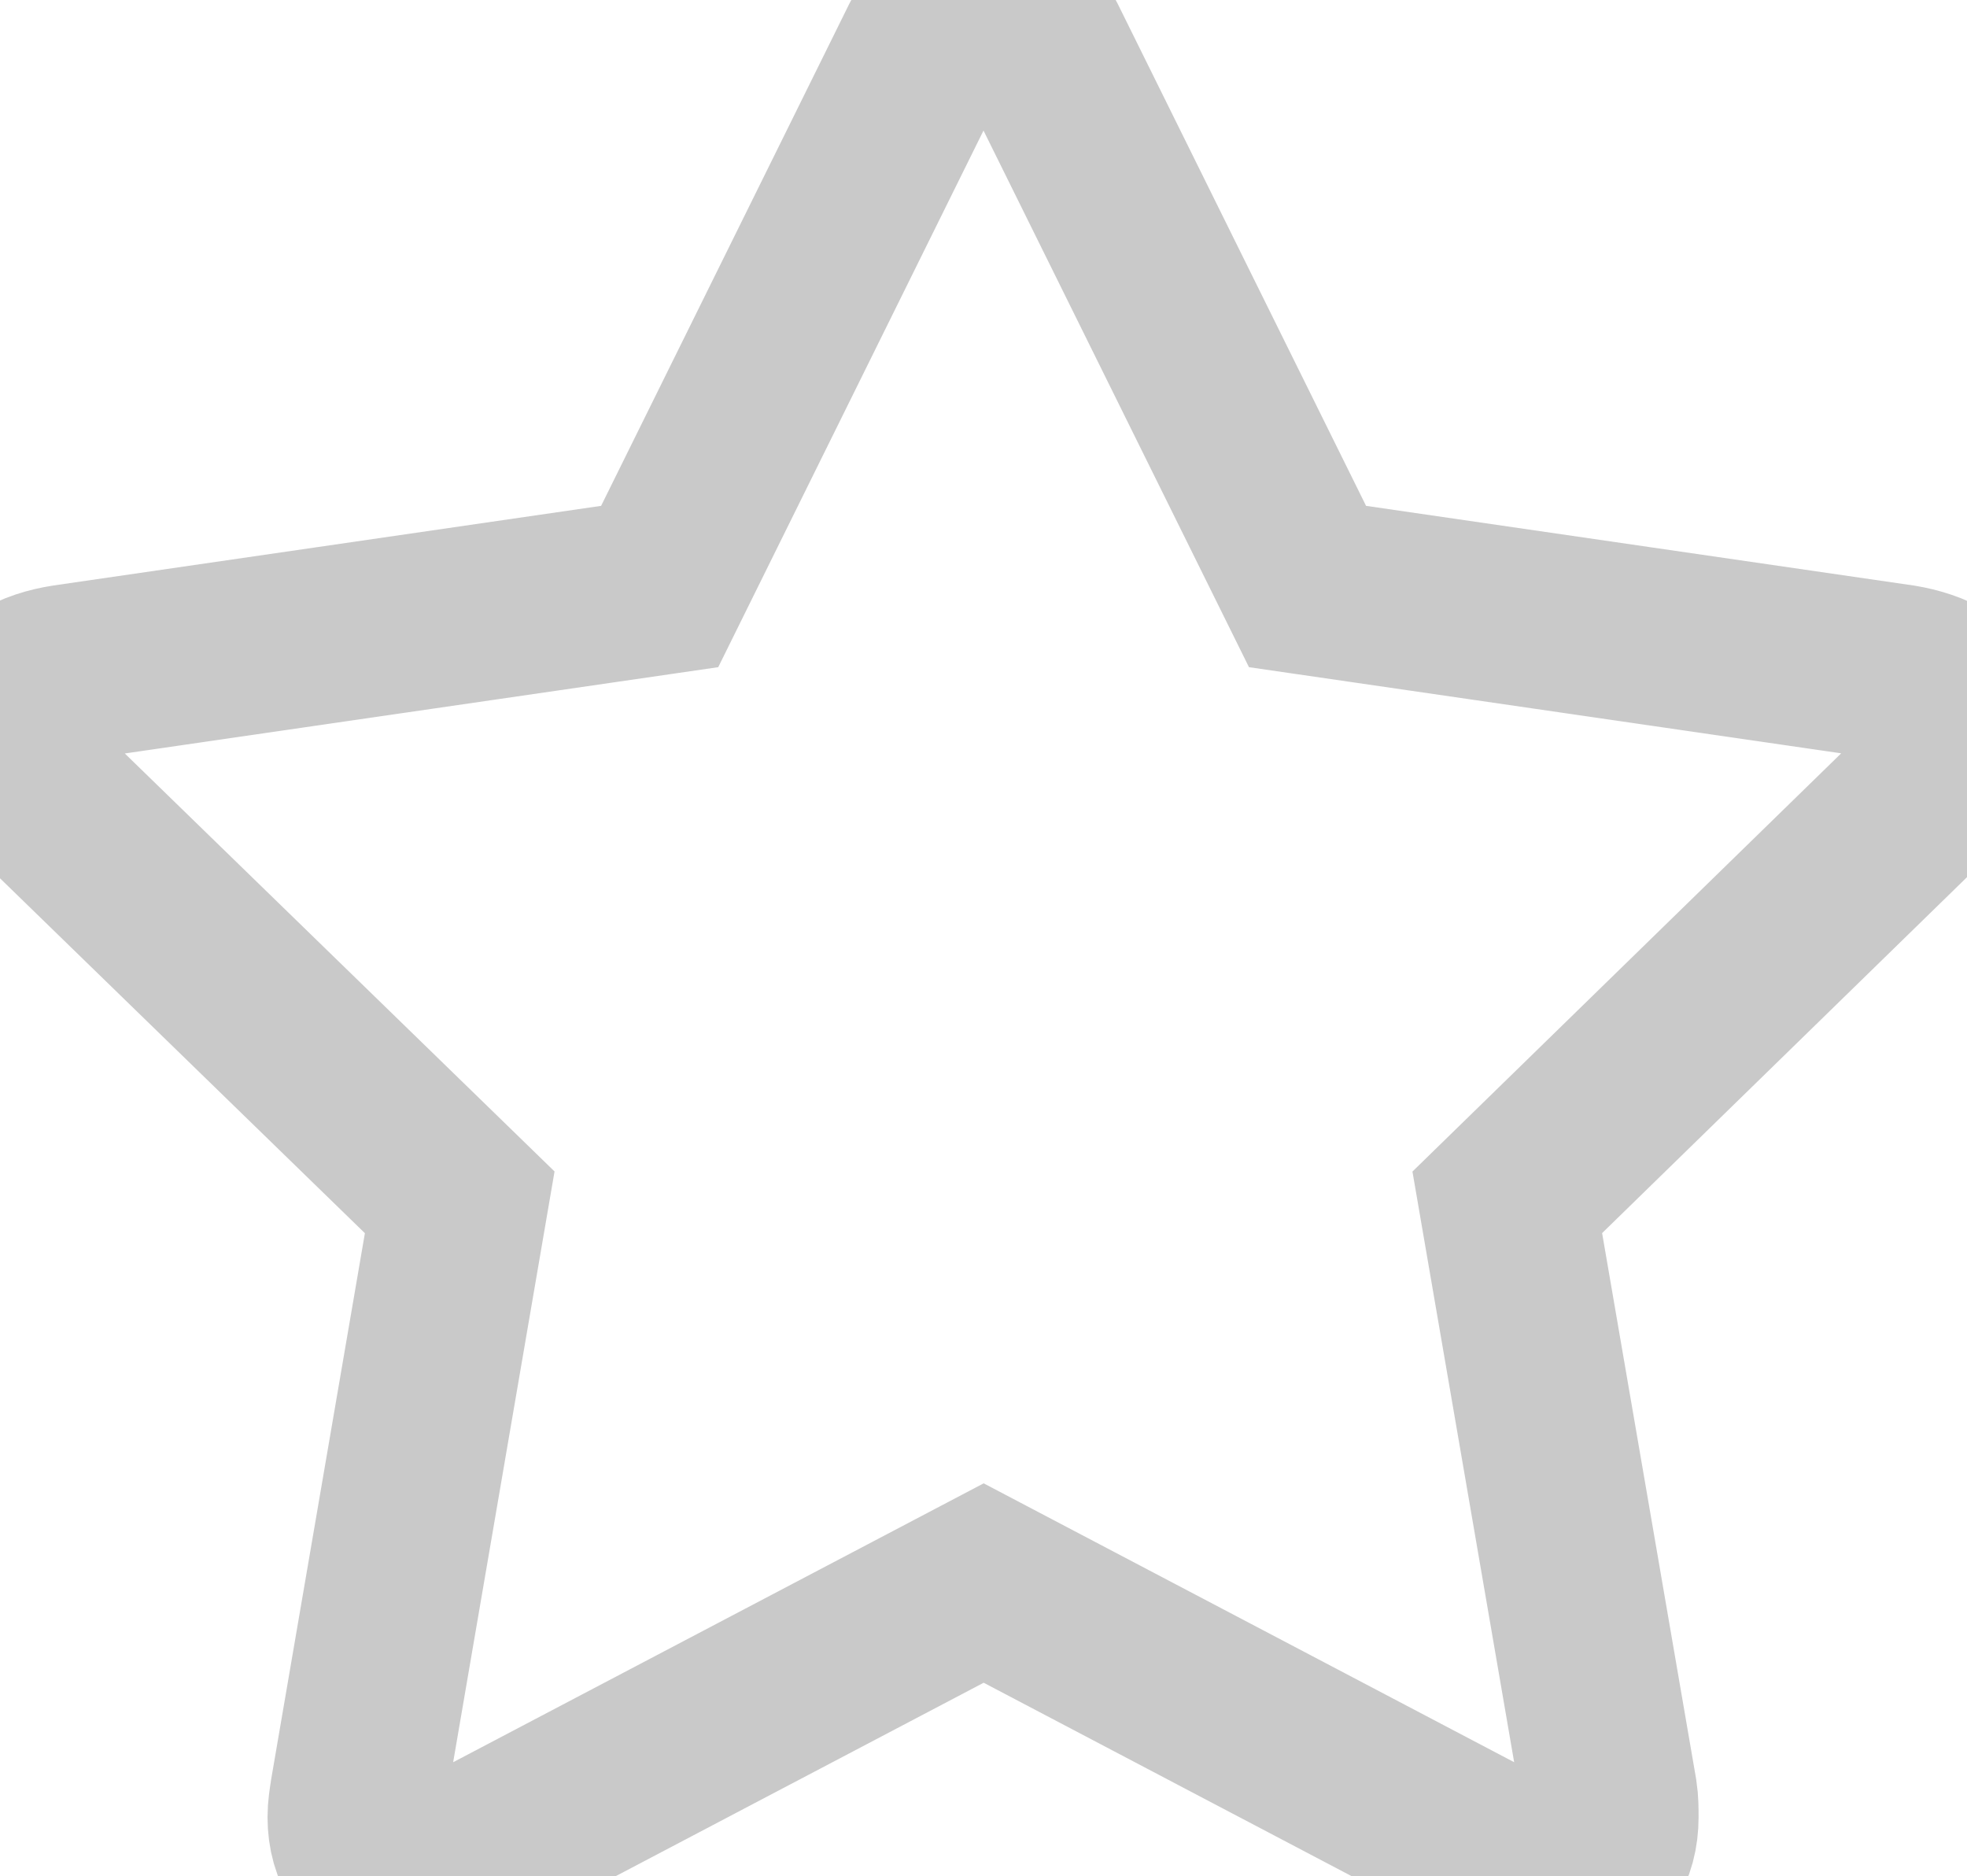 <?xml version="1.0" encoding="utf-8"?>
<!-- Generator: Adobe Illustrator 16.0.0, SVG Export Plug-In . SVG Version: 6.00 Build 0)  -->
<!DOCTYPE svg PUBLIC "-//W3C//DTD SVG 1.1//EN" "http://www.w3.org/Graphics/SVG/1.1/DTD/svg11.dtd">
<svg version="1.1" id="Layer_1" xmlns="http://www.w3.org/2000/svg" xmlns:xlink="http://www.w3.org/1999/xlink" x="0px" y="0px"
	 width="11.146px" height="10.631px" viewBox="0 0 11.146 10.631" enable-background="new 0 0 11.146 10.631" xml:space="preserve">
<path fill="none" stroke="#c9c9c9" d="M11.146,4.12c0-0.201-0.214-0.281-0.375-0.308L7.409,3.323L5.901,0.275C5.841,0.147,5.728,0,5.573,0
	S5.305,0.147,5.245,0.275L3.738,3.323l0,0L0.375,3.812C0.208,3.838,0,3.919,0,4.12C0,4.24,0.087,4.354,0.167,4.441l2.438,2.371
	L2.03,10.162c-0.007,0.047-0.014,0.087-0.014,0.134c0,0.174,0.087,0.335,0.282,0.335c0.094,0,0.181-0.033,0.268-0.081l3.008-1.581
	l3.008,1.581c0.08,0.047,0.174,0.081,0.268,0.081c0.194,0,0.275-0.161,0.275-0.335c0-0.047,0-0.087-0.007-0.134L8.541,6.812
	l2.431-2.371C11.06,4.354,11.146,4.24,11.146,4.12z"/>
</svg>

